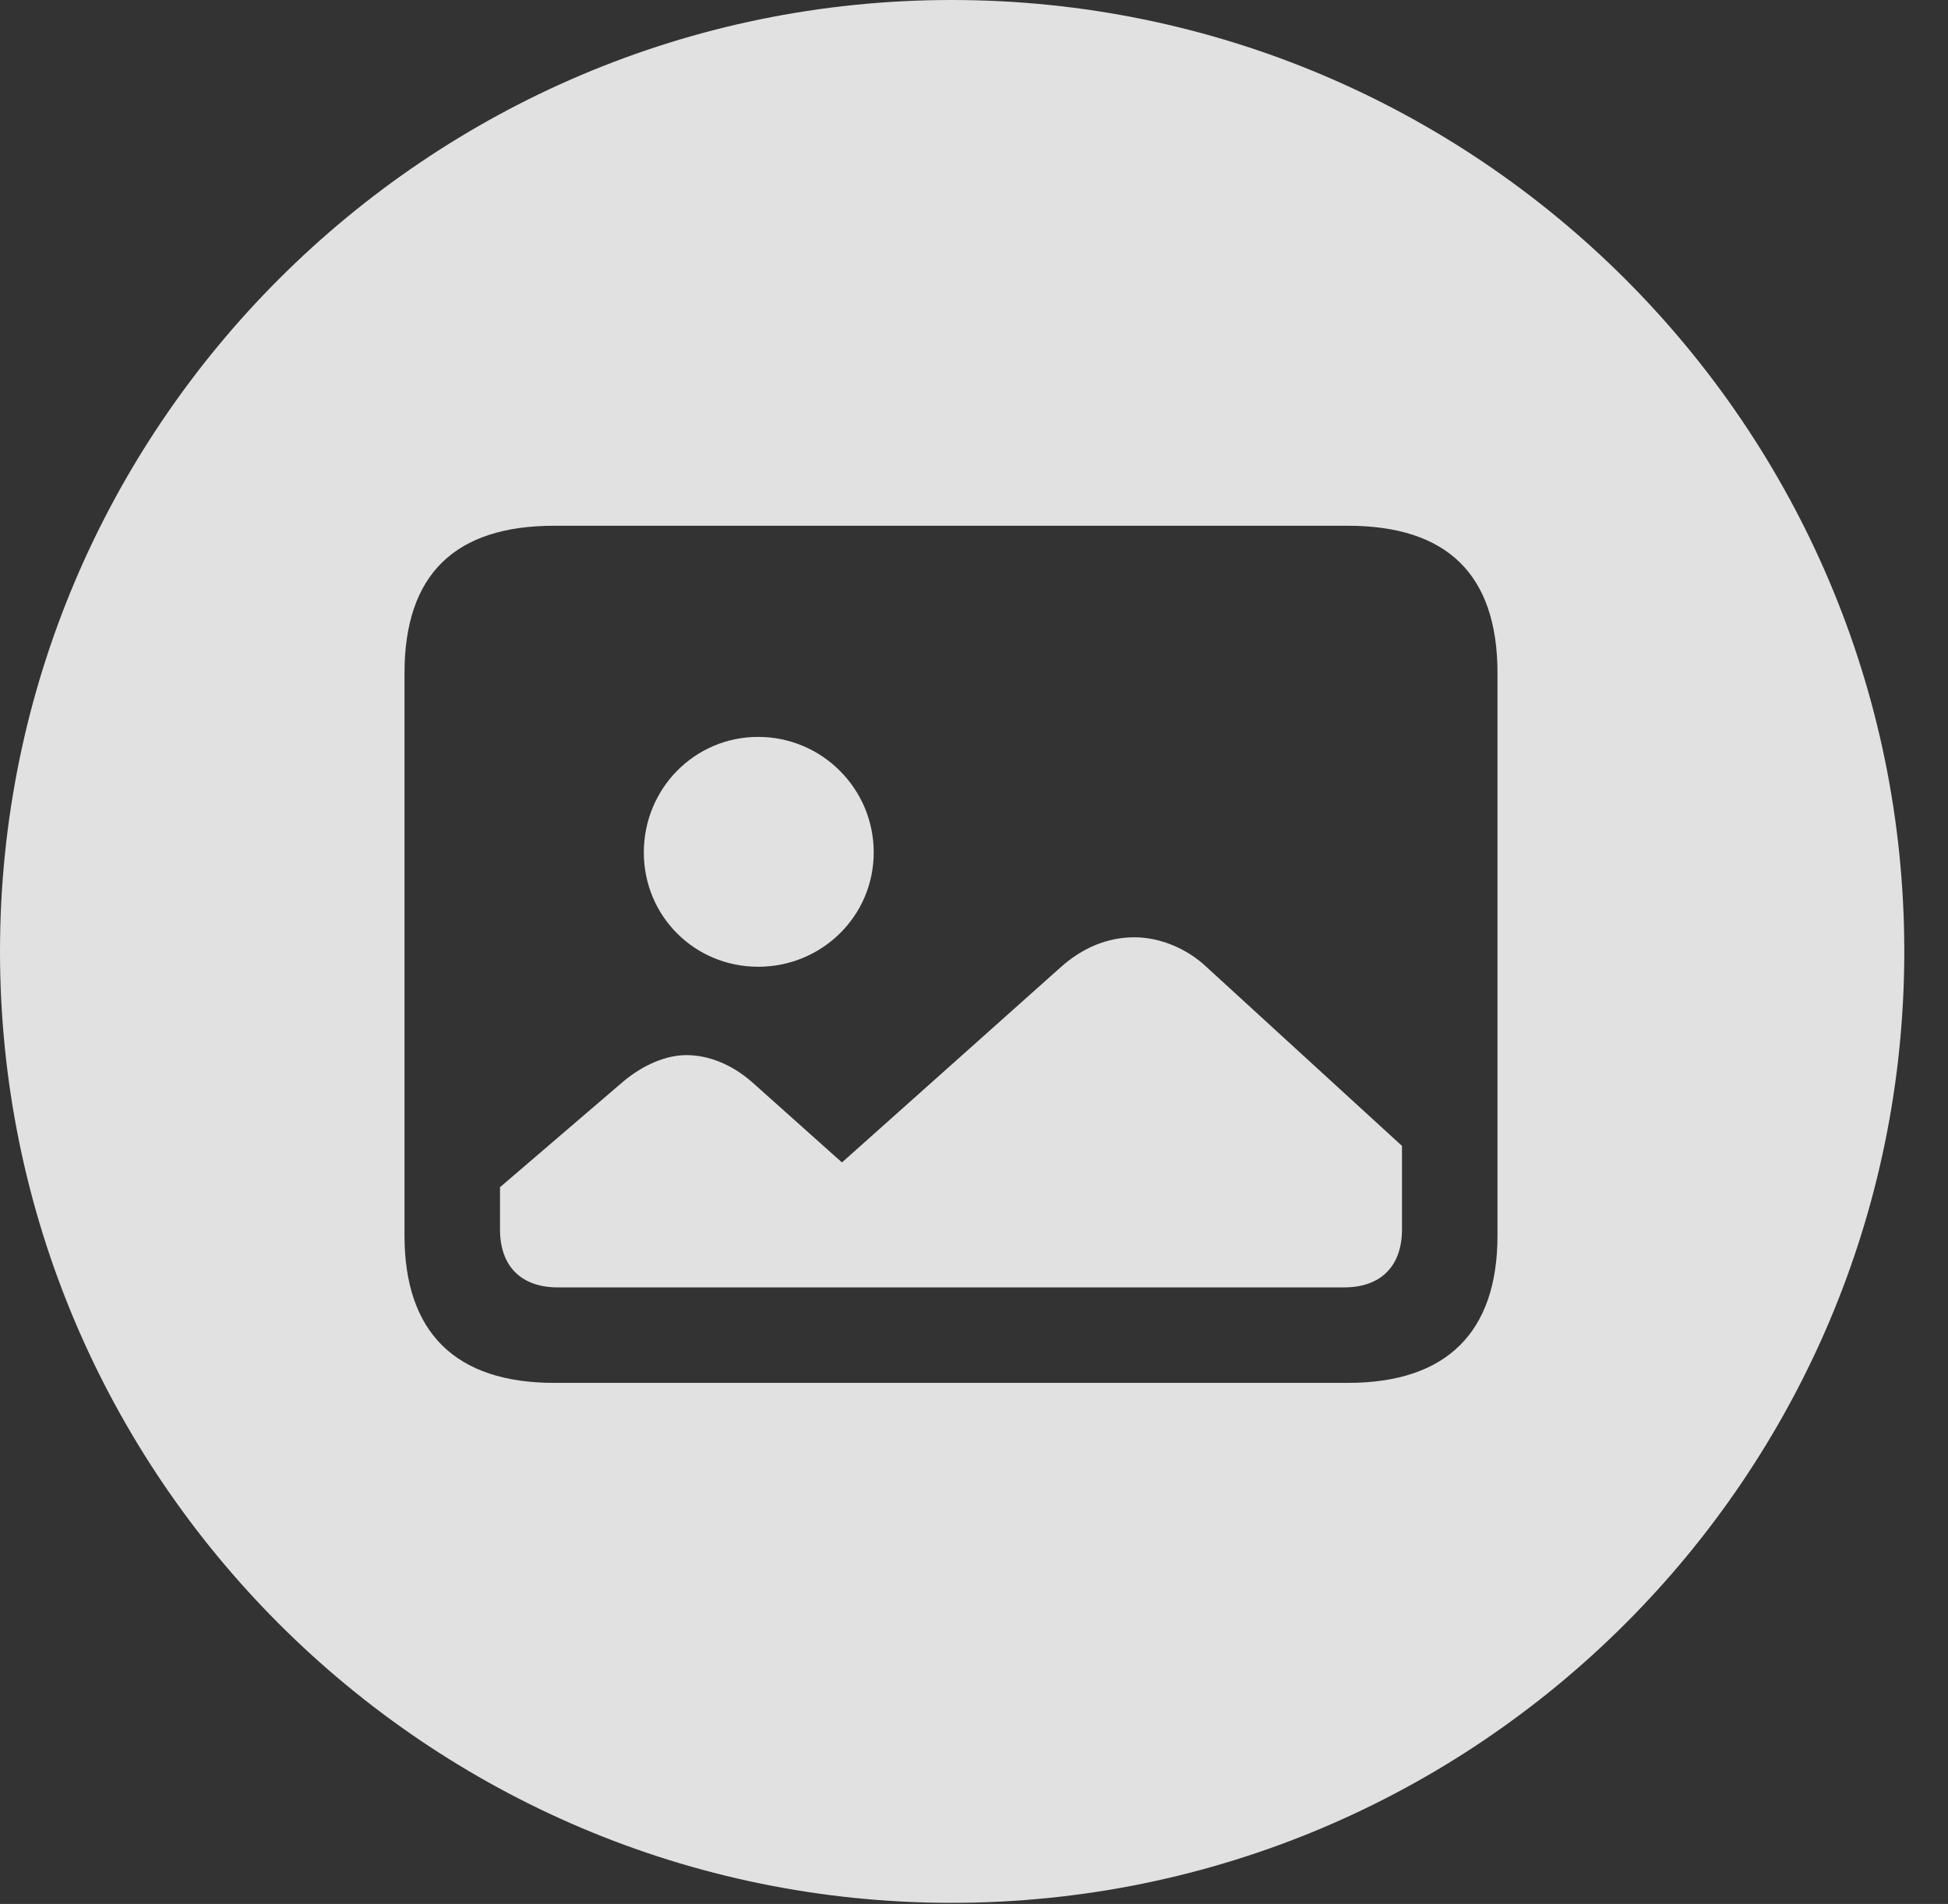 <?xml version="1.0" encoding="UTF-8"?>
<!--Generator: Apple Native CoreSVG 341-->
<!DOCTYPE svg
PUBLIC "-//W3C//DTD SVG 1.1//EN"
       "http://www.w3.org/Graphics/SVG/1.1/DTD/svg11.dtd">
<svg version="1.1" xmlns="http://www.w3.org/2000/svg" xmlns:xlink="http://www.w3.org/1999/xlink" viewBox="0 0 16.133 15.771">
 <rect x="0" y="0" width="16.133" height="15.771" fill="#333333" stroke="none"/>
 <g>
  <rect height="15.771" opacity="0" width="16.133" x="0" y="0"/>
  <path d="M15.771 7.881C15.771 12.227 12.236 15.762 7.881 15.762C3.535 15.762 0 12.227 0 7.881C0 3.535 3.535 0 7.881 0C12.236 0 15.771 3.535 15.771 7.881ZM4.59 4.355C3.77 4.355 3.35 4.756 3.35 5.576L3.35 10.234C3.35 11.035 3.77 11.455 4.59 11.455L11.162 11.455C11.982 11.455 12.402 11.035 12.402 10.234L12.402 5.576C12.402 4.756 11.982 4.355 11.162 4.355ZM9.99 8.008L11.611 9.492L11.611 10.185C11.611 10.488 11.435 10.664 11.133 10.664L4.619 10.664C4.316 10.664 4.141 10.488 4.141 10.185L4.141 9.834L5.166 8.955C5.332 8.818 5.518 8.74 5.684 8.74C5.869 8.74 6.064 8.818 6.23 8.965L6.973 9.629L8.789 8.008C8.965 7.852 9.17 7.764 9.395 7.764C9.6 7.764 9.824 7.852 9.99 8.008ZM7.236 7.061C7.236 7.588 6.807 8.008 6.279 8.008C5.752 8.008 5.332 7.588 5.332 7.061C5.332 6.533 5.752 6.104 6.279 6.104C6.807 6.104 7.236 6.533 7.236 7.061Z" fill="white" fill-opacity="0.85"/>
 </g>
</svg>
